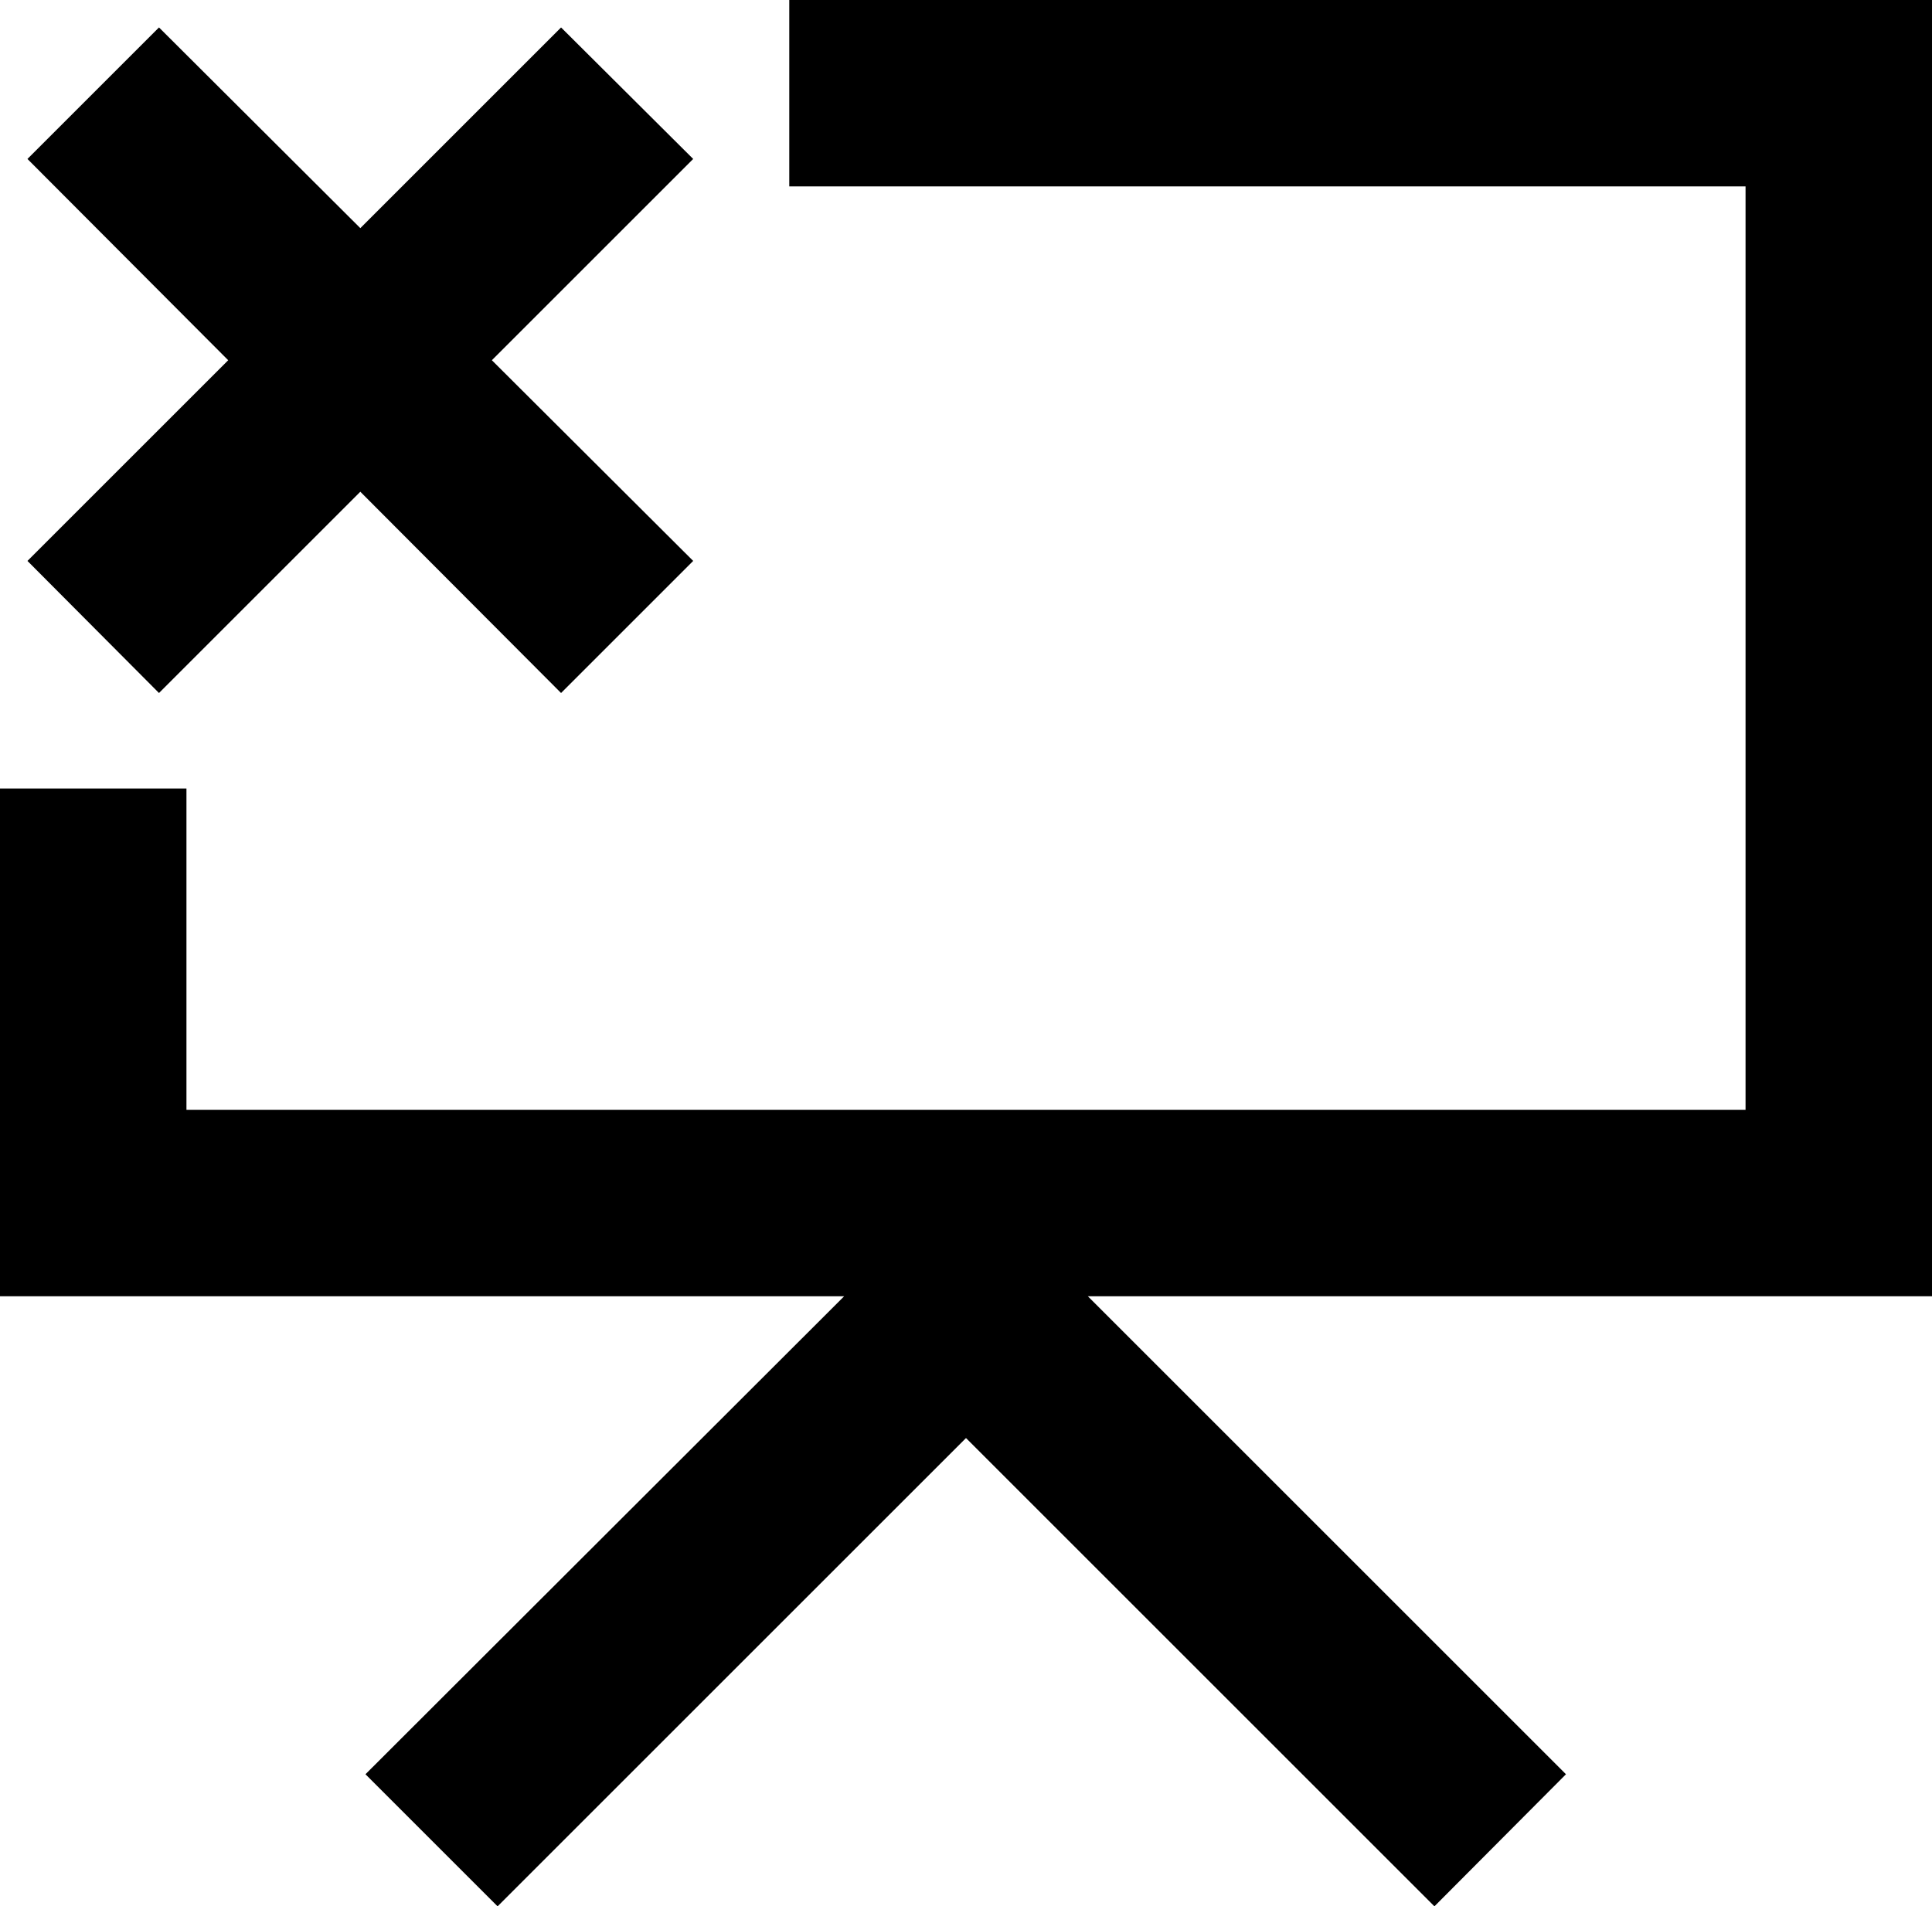 <svg xmlns="http://www.w3.org/2000/svg" viewBox="0 0 33.78 33.34"><g id="Layer_2" data-name="Layer 2"><g id="Layer_1-2" data-name="Layer 1"><polygon points="13.8 3.26 30.52 3.26 30.52 19.41 3.26 19.41 3.26 13.79 0 13.79 0 22.67 14.76 22.67 6.39 31.03 8.7 33.34 16.89 25.15 25.08 33.34 27.38 31.03 19.02 22.67 33.78 22.67 33.78 0 13.8 0 13.8 3.26"/><polygon points="2.78 12.12 6.3 8.6 9.81 12.12 12.12 9.81 8.6 6.3 12.12 2.78 9.81 0.48 6.3 3.99 2.78 0.48 0.48 2.78 3.99 6.3 0.48 9.81 2.78 12.12"/></g></g></svg>